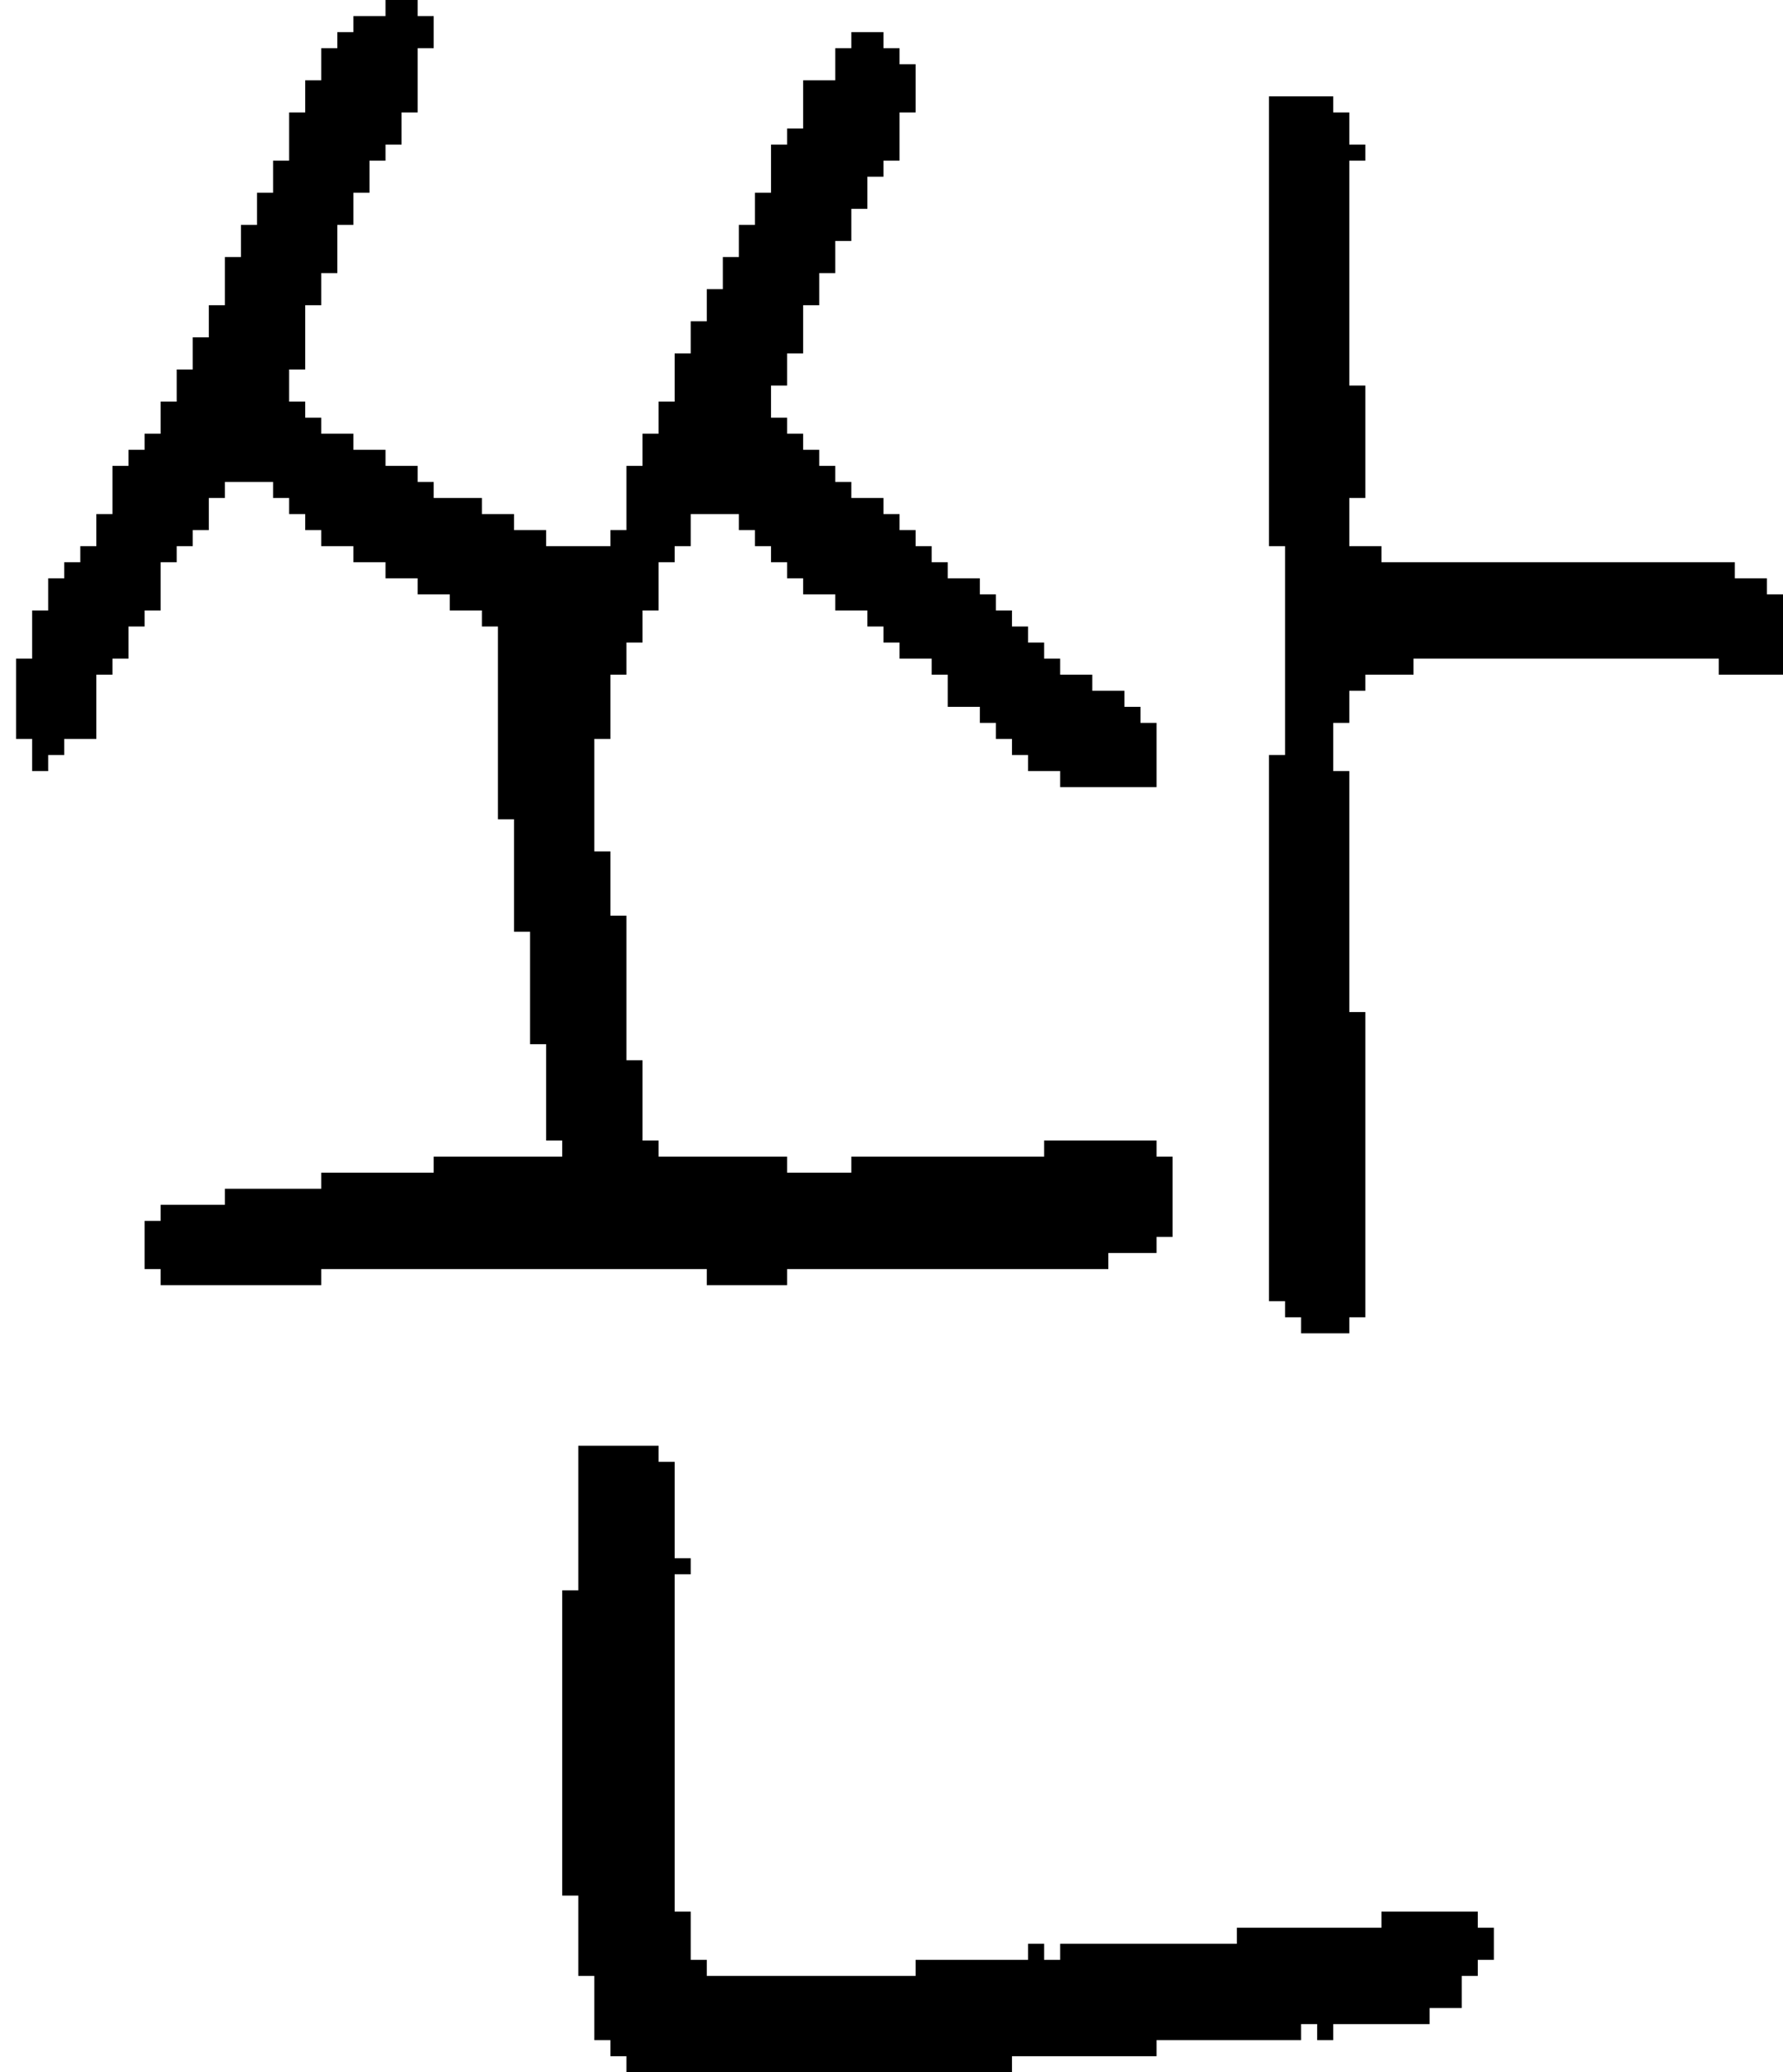 <?xml version="1.0" encoding="UTF-8" standalone="no"?>
<!DOCTYPE svg PUBLIC "-//W3C//DTD SVG 1.1//EN" 
  "http://www.w3.org/Graphics/SVG/1.1/DTD/svg11.dtd">
<svg width="111" height="129"
     xmlns="http://www.w3.org/2000/svg" version="1.1">
 <path d="  M 39,57  L 38,57  L 38,53  L 37,53  L 37,46  L 38,46  L 38,42  L 39,42  L 39,40  L 40,40  L 40,38  L 41,38  L 41,35  L 42,35  L 42,34  L 43,34  L 43,32  L 46,32  L 46,33  L 47,33  L 47,34  L 48,34  L 48,35  L 49,35  L 49,36  L 50,36  L 50,37  L 52,37  L 52,38  L 54,38  L 54,39  L 55,39  L 55,40  L 56,40  L 56,41  L 58,41  L 58,42  L 59,42  L 59,44  L 61,44  L 61,45  L 62,45  L 62,46  L 63,46  L 63,47  L 64,47  L 64,48  L 66,48  L 66,49  L 72,49  L 72,45  L 71,45  L 71,44  L 70,44  L 70,43  L 68,43  L 68,42  L 66,42  L 66,41  L 65,41  L 65,40  L 64,40  L 64,39  L 63,39  L 63,38  L 62,38  L 62,37  L 61,37  L 61,36  L 59,36  L 59,35  L 58,35  L 58,34  L 57,34  L 57,33  L 56,33  L 56,32  L 55,32  L 55,31  L 53,31  L 53,30  L 52,30  L 52,29  L 51,29  L 51,28  L 50,28  L 50,27  L 49,27  L 49,26  L 48,26  L 48,24  L 49,24  L 49,22  L 50,22  L 50,19  L 51,19  L 51,17  L 52,17  L 52,15  L 53,15  L 53,13  L 54,13  L 54,11  L 55,11  L 55,10  L 56,10  L 56,7  L 57,7  L 57,4  L 56,4  L 56,3  L 55,3  L 55,2  L 53,2  L 53,3  L 52,3  L 52,5  L 50,5  L 50,8  L 49,8  L 49,9  L 48,9  L 48,12  L 47,12  L 47,14  L 46,14  L 46,16  L 45,16  L 45,18  L 44,18  L 44,20  L 43,20  L 43,22  L 42,22  L 42,25  L 41,25  L 41,27  L 40,27  L 40,29  L 39,29  L 39,33  L 38,33  L 38,34  L 34,34  L 34,33  L 32,33  L 32,32  L 30,32  L 30,31  L 27,31  L 27,30  L 26,30  L 26,29  L 24,29  L 24,28  L 22,28  L 22,27  L 20,27  L 20,26  L 19,26  L 19,25  L 18,25  L 18,23  L 19,23  L 19,19  L 20,19  L 20,17  L 21,17  L 21,14  L 22,14  L 22,12  L 23,12  L 23,10  L 24,10  L 24,9  L 25,9  L 25,7  L 26,7  L 26,3  L 27,3  L 27,1  L 26,1  L 26,0  L 24,0  L 24,1  L 22,1  L 22,2  L 21,2  L 21,3  L 20,3  L 20,5  L 19,5  L 19,7  L 18,7  L 18,10  L 17,10  L 17,12  L 16,12  L 16,14  L 15,14  L 15,16  L 14,16  L 14,19  L 13,19  L 13,21  L 12,21  L 12,23  L 11,23  L 11,25  L 10,25  L 10,27  L 9,27  L 9,28  L 8,28  L 8,29  L 7,29  L 7,32  L 6,32  L 6,34  L 5,34  L 5,35  L 4,35  L 4,36  L 3,36  L 3,38  L 2,38  L 2,41  L 1,41  L 1,46  L 2,46  L 2,48  L 3,48  L 3,47  L 4,47  L 4,46  L 6,46  L 6,42  L 7,42  L 7,41  L 8,41  L 8,39  L 9,39  L 9,38  L 10,38  L 10,35  L 11,35  L 11,34  L 12,34  L 12,33  L 13,33  L 13,31  L 14,31  L 14,30  L 17,30  L 17,31  L 18,31  L 18,32  L 19,32  L 19,33  L 20,33  L 20,34  L 22,34  L 22,35  L 24,35  L 24,36  L 26,36  L 26,37  L 28,37  L 28,38  L 30,38  L 30,39  L 31,39  L 31,51  L 32,51  L 32,58  L 33,58  L 33,65  L 34,65  L 34,71  L 35,71  L 35,72  L 27,72  L 27,73  L 20,73  L 20,74  L 14,74  L 14,75  L 10,75  L 10,76  L 9,76  L 9,79  L 10,79  L 10,80  L 20,80  L 20,79  L 44,79  L 44,80  L 49,80  L 49,79  L 69,79  L 69,78  L 72,78  L 72,77  L 73,77  L 73,72  L 72,72  L 72,71  L 65,71  L 65,72  L 53,72  L 53,73  L 49,73  L 49,72  L 41,72  L 41,71  L 40,71  L 40,66  L 39,66  Z  " style="fill:rgb(0, 0, 0); fill-opacity:1.000; stroke:none;" />
 <path d="  M 66,121  L 66,122  L 65,122  L 65,121  L 64,121  L 64,122  L 57,122  L 57,123  L 44,123  L 44,122  L 43,122  L 43,119  L 42,119  L 42,98  L 43,98  L 43,97  L 42,97  L 42,91  L 41,91  L 41,90  L 36,90  L 36,99  L 35,99  L 35,118  L 36,118  L 36,123  L 37,123  L 37,127  L 38,127  L 38,128  L 39,128  L 39,129  L 63,129  L 63,128  L 72,128  L 72,127  L 81,127  L 81,126  L 82,126  L 82,127  L 83,127  L 83,126  L 89,126  L 89,125  L 91,125  L 91,123  L 92,123  L 92,122  L 93,122  L 93,120  L 92,120  L 92,119  L 86,119  L 86,120  L 77,120  L 77,121  Z  " style="fill:rgb(0, 0, 0); fill-opacity:1.000; stroke:none;" />
 <path d="  M 79,81  L 80,81  L 80,82  L 81,82  L 81,83  L 84,83  L 84,82  L 85,82  L 85,63  L 84,63  L 84,48  L 83,48  L 83,45  L 84,45  L 84,43  L 85,43  L 85,42  L 88,42  L 88,41  L 107,41  L 107,42  L 111,42  L 111,37  L 110,37  L 110,36  L 108,36  L 108,35  L 86,35  L 86,34  L 84,34  L 84,31  L 85,31  L 85,24  L 84,24  L 84,10  L 85,10  L 85,9  L 84,9  L 84,7  L 83,7  L 83,6  L 79,6  L 79,34  L 80,34  L 80,47  L 79,47  Z  " style="fill:rgb(0, 0, 0); fill-opacity:1.000; stroke:none;" />
</svg>
